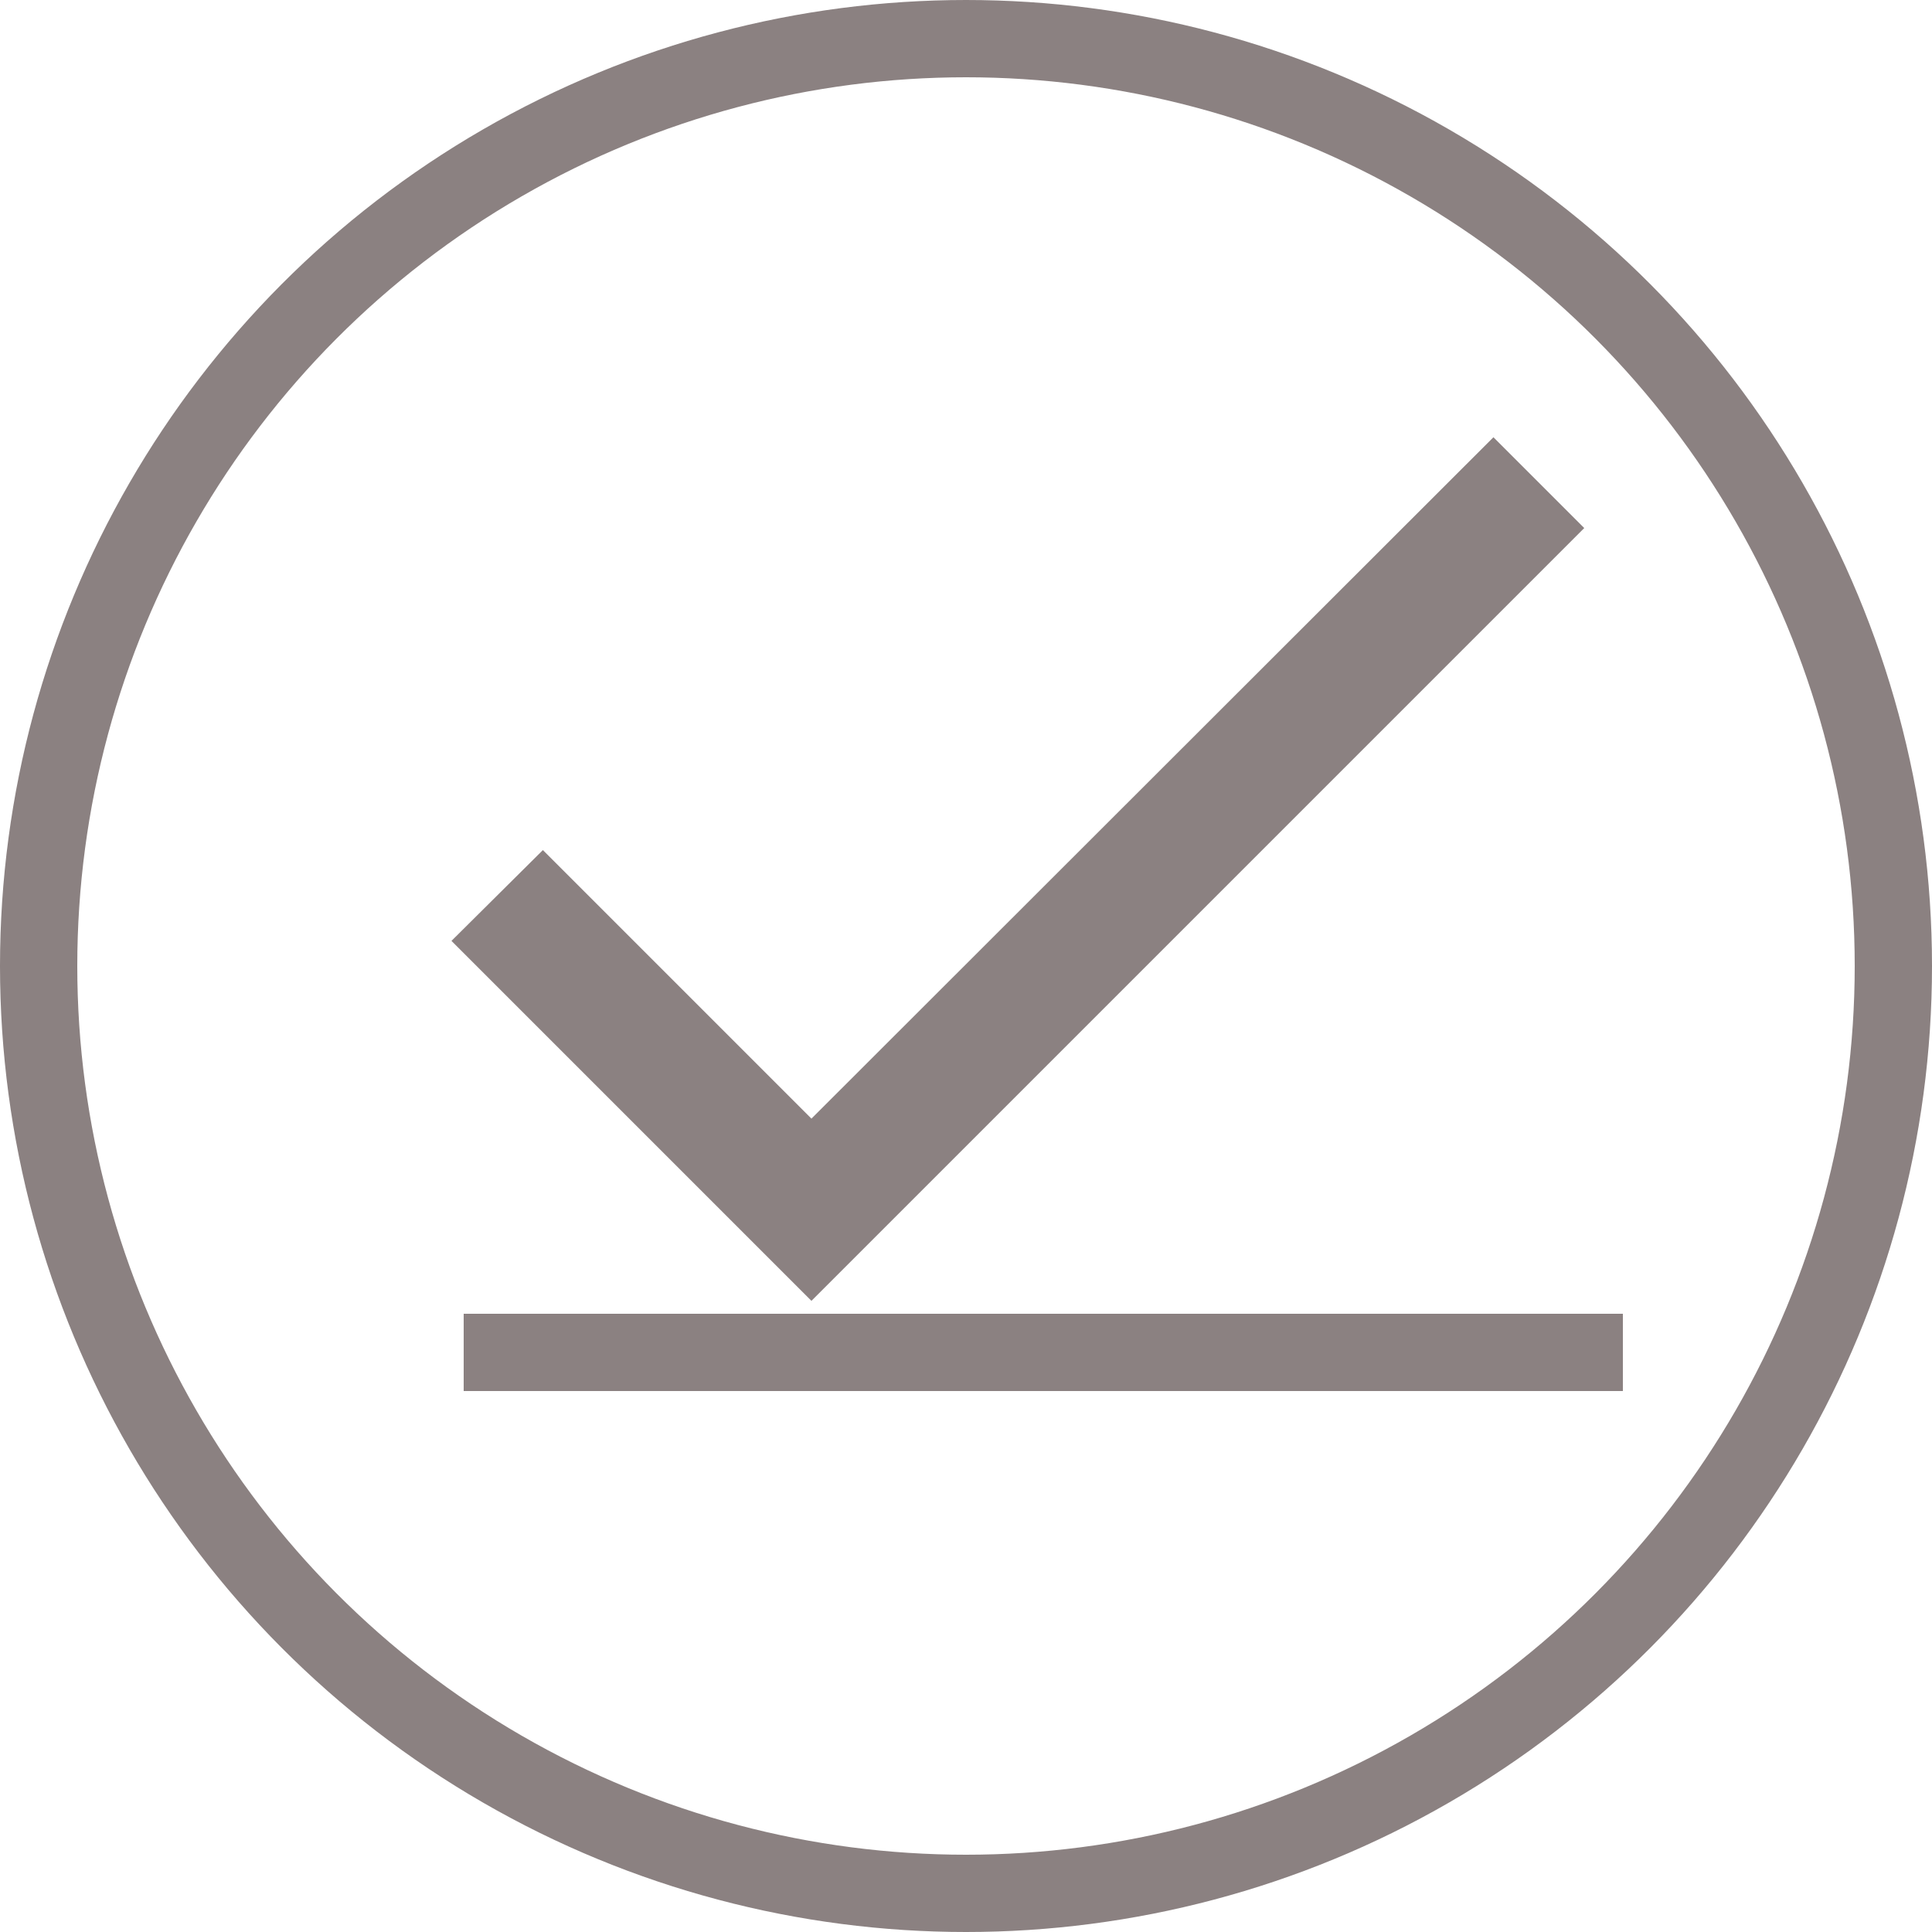 <svg width="25" height="25" viewBox="0 0 25 25" fill="none" xmlns="http://www.w3.org/2000/svg">
<circle cx="12.5" cy="12.5" r="12" stroke="#8B8181"/>
<g clip-path="url(#clip0_1041_28346)">
<path d="M10.5 14.475L7.025 11L5.842 12.175L10.5 16.833L20.5 6.833L19.325 5.658L10.5 14.475Z" fill="#8B8181"/>
<line x1="6" y1="17.5" x2="21" y2="17.5" stroke="#8B8181"/>
</g>
<defs>
<clipPath id="clip0_1041_28346">
<rect width="20" height="20" fill="white" transform="translate(3 1)"/>
</clipPath>
</defs>
</svg>
